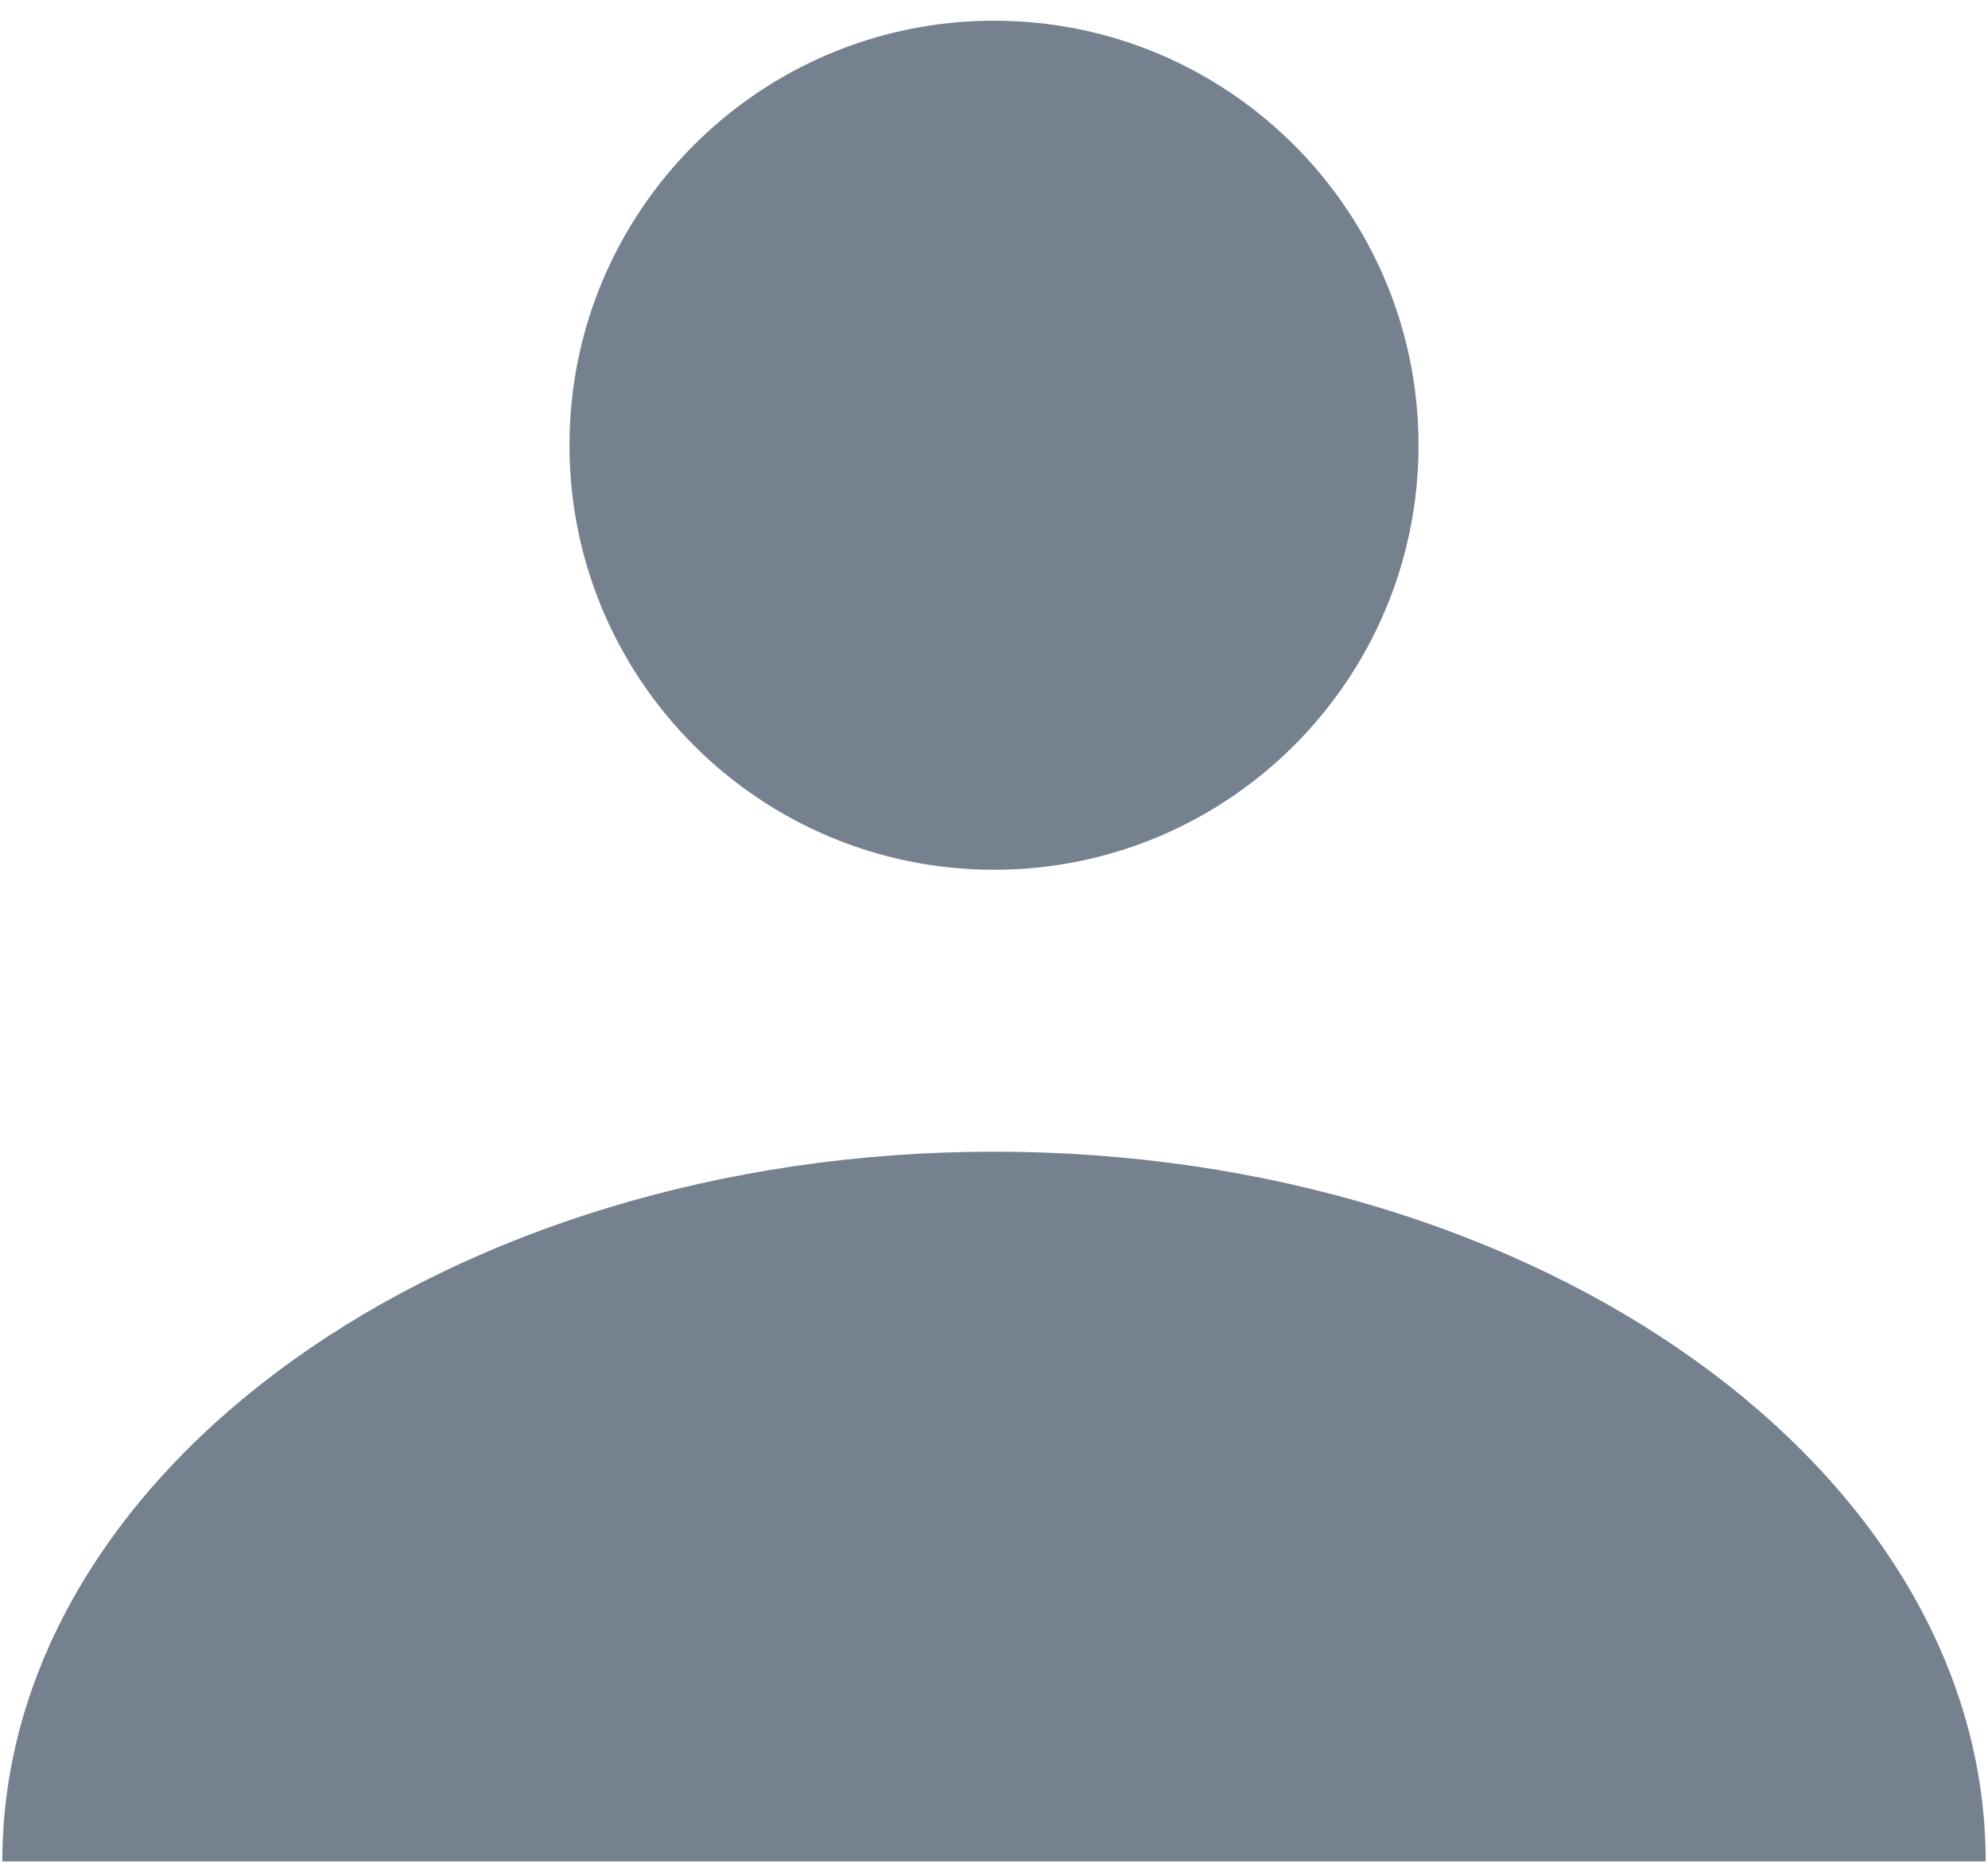<svg width="48" height="45" viewBox="0 0 48 45" fill="none" xmlns="http://www.w3.org/2000/svg">
<path d="M24 21C18.342 21 13.75 16.408 13.75 10.75C13.75 5.092 18.342 0.5 24 0.5C29.658 0.5 34.25 5.092 34.25 10.75C34.25 16.408 29.658 21 24 21ZM0.056 44.944C0.056 35.514 10.798 27.806 24 27.806C37.202 27.806 47.944 35.514 47.944 44.944C24 44.944 24 44.944 0.056 44.944Z" fill="#1C2E45" fill-opacity="0.6"/>
</svg>
